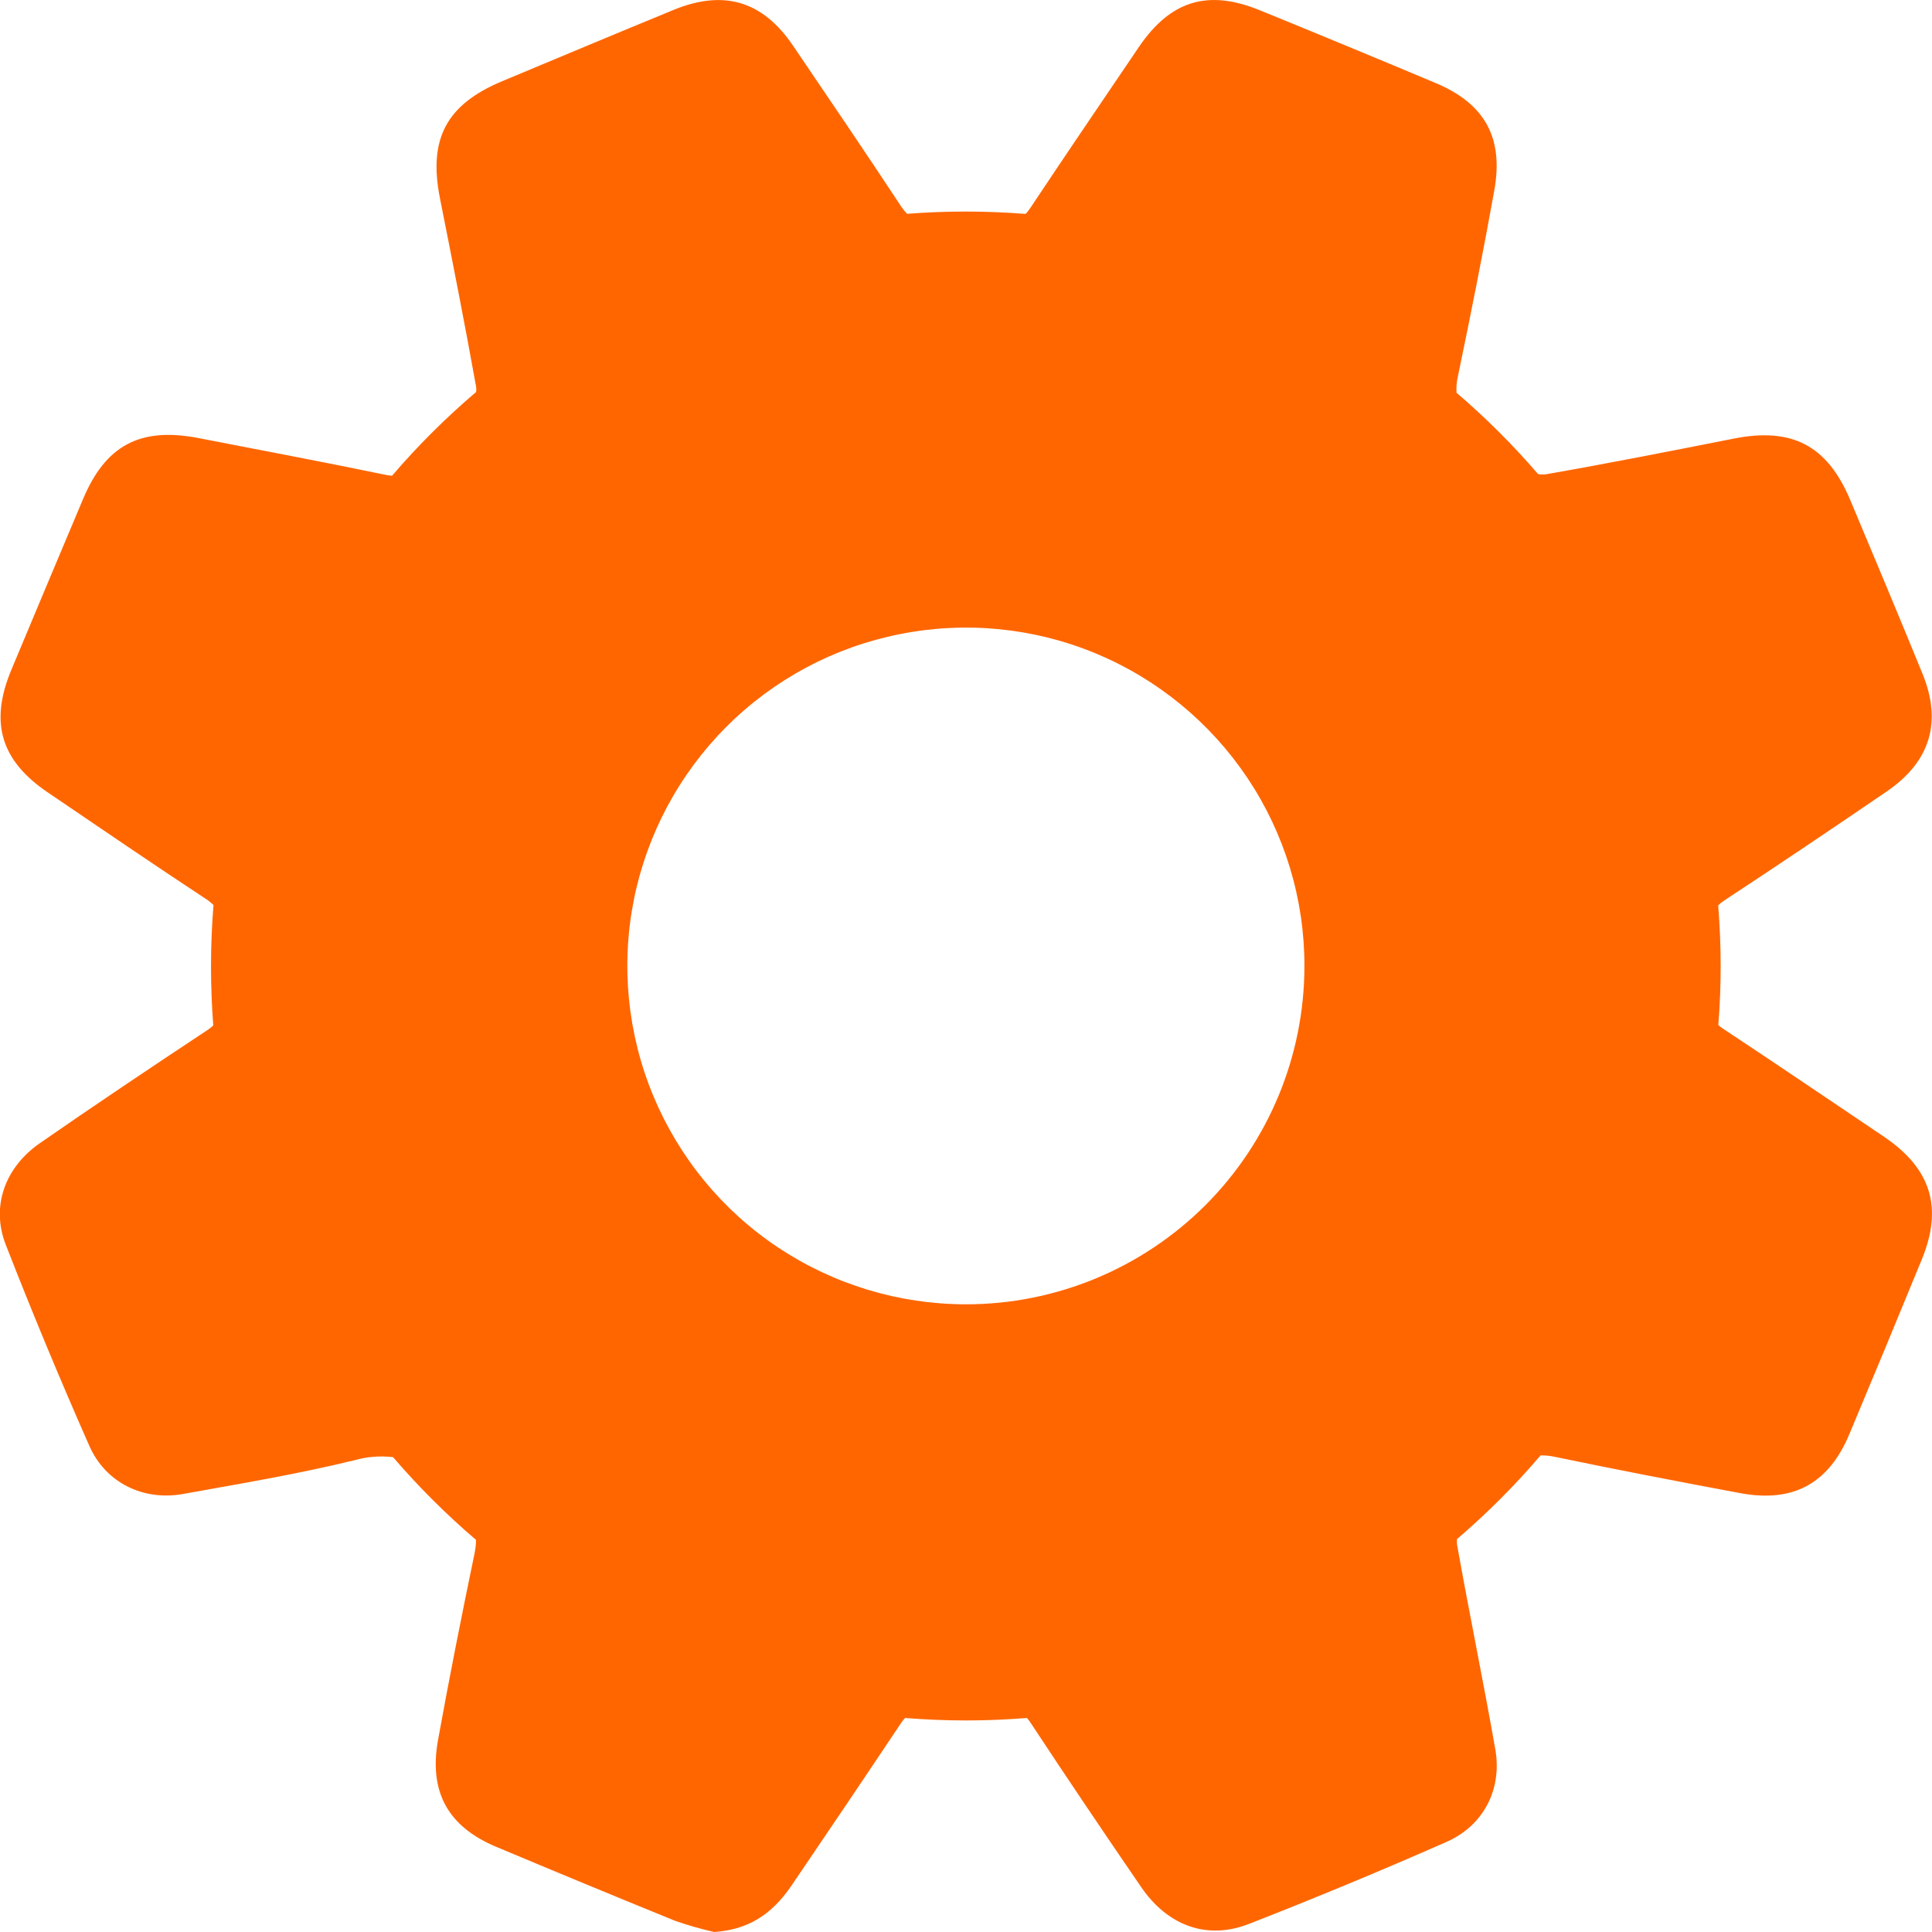 <svg width="18" height="18" viewBox="0 0 18 18" fill="none" xmlns="http://www.w3.org/2000/svg">
<g clip-path="url(#clip0)">
<path d="M17.552 10.59C17.052 10.254 16.556 9.916 16.053 9.584C16.037 9.574 16.023 9.563 16.009 9.55C16.024 9.368 16.031 9.185 16.031 9C16.031 8.81 16.023 8.622 16.008 8.435C16.025 8.418 16.044 8.403 16.064 8.39C16.572 8.056 17.076 7.717 17.578 7.374C17.985 7.096 18.097 6.726 17.909 6.271C17.689 5.733 17.464 5.195 17.239 4.66C17.025 4.15 16.696 3.979 16.155 4.086C15.571 4.201 14.988 4.317 14.402 4.419C14.378 4.422 14.354 4.421 14.33 4.417C14.096 4.145 13.842 3.892 13.57 3.659C13.567 3.61 13.571 3.559 13.582 3.511C13.702 2.934 13.817 2.358 13.921 1.78C14.012 1.283 13.834 0.965 13.372 0.772C12.829 0.544 12.285 0.319 11.741 0.097C11.257 -0.102 10.907 0.003 10.612 0.436C10.274 0.935 9.936 1.431 9.603 1.932C9.589 1.954 9.573 1.975 9.555 1.993C9.371 1.979 9.186 1.971 8.998 1.971C8.811 1.971 8.632 1.978 8.452 1.992C8.431 1.972 8.413 1.949 8.397 1.925C8.066 1.423 7.728 0.926 7.389 0.426C7.105 0.008 6.744 -0.1 6.274 0.093C5.741 0.312 5.211 0.534 4.68 0.756C4.158 0.974 3.988 1.294 4.1 1.853C4.216 2.436 4.331 3.019 4.436 3.604C4.438 3.62 4.438 3.636 4.436 3.652C4.155 3.891 3.893 4.152 3.653 4.432C3.633 4.431 3.613 4.428 3.593 4.424C3.011 4.304 2.426 4.193 1.842 4.08C1.304 3.978 0.984 4.15 0.774 4.649C0.55 5.179 0.328 5.71 0.106 6.24C-0.099 6.731 0.006 7.086 0.447 7.384C0.934 7.715 1.42 8.047 1.912 8.371C1.94 8.388 1.965 8.409 1.989 8.431C1.974 8.619 1.966 8.809 1.966 9C1.966 9.191 1.973 9.371 1.987 9.554C1.97 9.57 1.951 9.585 1.931 9.598C1.408 9.944 0.887 10.293 0.371 10.651C0.046 10.877 -0.085 11.239 0.053 11.595C0.299 12.226 0.559 12.852 0.833 13.472C0.984 13.815 1.337 13.986 1.705 13.919C2.24 13.823 2.777 13.733 3.305 13.604C3.421 13.571 3.542 13.562 3.662 13.576C3.9 13.853 4.158 14.11 4.435 14.347C4.435 14.392 4.429 14.436 4.42 14.479C4.3 15.056 4.186 15.632 4.081 16.211C3.994 16.695 4.174 17.018 4.622 17.206C5.177 17.439 5.732 17.669 6.288 17.895C6.408 17.937 6.53 17.972 6.654 18C6.954 17.98 7.181 17.852 7.374 17.568C7.716 17.065 8.056 16.561 8.393 16.056C8.405 16.038 8.418 16.022 8.432 16.006C8.619 16.021 8.808 16.029 9 16.029C9.191 16.029 9.38 16.021 9.567 16.006C9.58 16.02 9.592 16.035 9.602 16.051C9.94 16.564 10.283 17.073 10.631 17.58C10.877 17.94 11.242 18.077 11.633 17.926C12.253 17.684 12.867 17.429 13.476 17.161C13.824 17.008 13.997 16.668 13.931 16.295C13.819 15.659 13.688 15.027 13.575 14.391C13.573 14.374 13.573 14.357 13.575 14.339C13.854 14.1 14.114 13.84 14.353 13.56C14.398 13.559 14.442 13.563 14.486 13.573C15.063 13.693 15.639 13.804 16.218 13.912C16.709 14.002 17.037 13.821 17.229 13.364C17.457 12.821 17.682 12.278 17.905 11.734C18.104 11.248 17.991 10.887 17.552 10.59ZM9 12.152C8.376 12.152 7.766 11.967 7.247 11.621C6.728 11.275 6.324 10.782 6.085 10.206C5.846 9.63 5.784 8.996 5.905 8.385C6.027 7.773 6.328 7.211 6.769 6.77C7.21 6.329 7.772 6.029 8.384 5.908C8.996 5.786 9.63 5.848 10.207 6.087C10.783 6.326 11.275 6.73 11.622 7.248C11.969 7.767 12.154 8.376 12.153 9C12.153 9.836 11.821 10.638 11.23 11.229C10.638 11.82 9.836 12.152 9 12.152Z" fill="#FF6600"/>
</g>
<defs>
<clipPath id="clip0">
<rect width="18" height="18" fill="white"/>
</clipPath>
</defs>
</svg>
